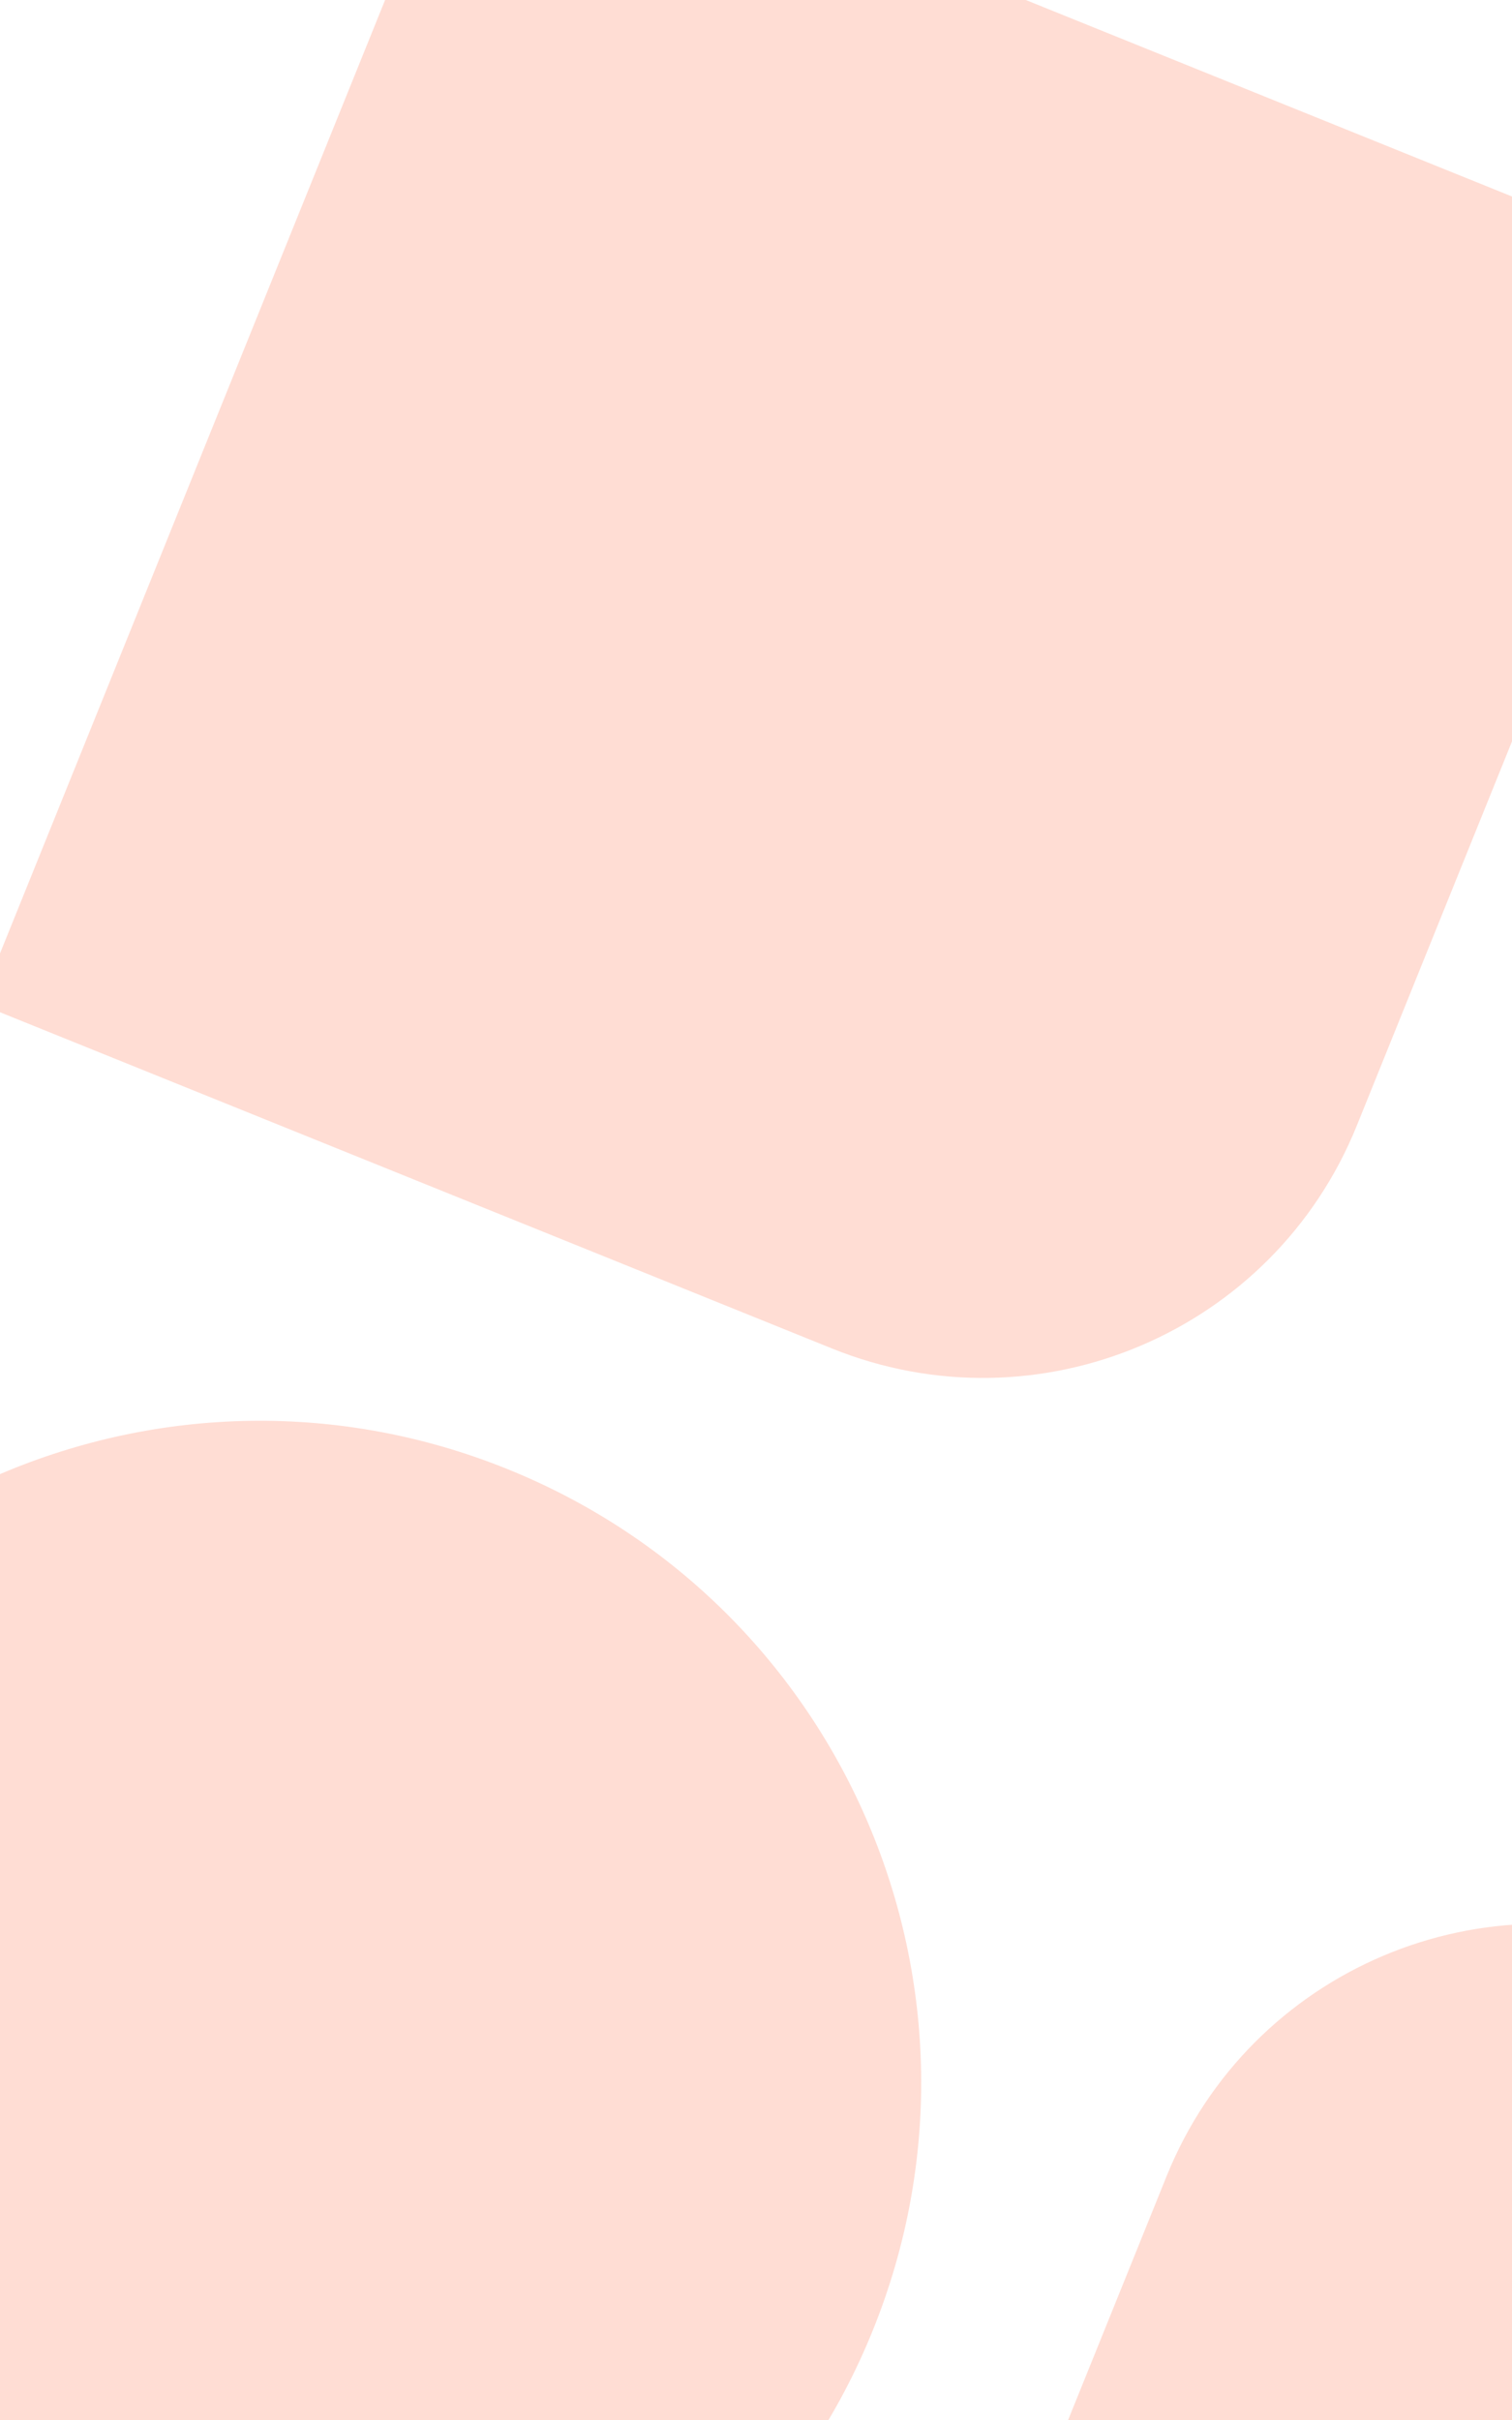 <svg width="375" height="600" viewBox="0 0 375 600" fill="none" xmlns="http://www.w3.org/2000/svg">
<path fill-rule="evenodd" clip-rule="evenodd" d="M630.923 569.677L508.052 873.793L203.936 750.922L289.346 539.524C310.035 488.317 368.318 463.578 419.525 484.267L630.923 569.677ZM125.865 364.241C209.844 398.171 250.417 493.756 216.487 577.735C182.558 661.714 86.973 702.288 2.994 668.358C-80.986 634.428 -121.559 538.843 -87.629 454.864C-53.699 370.885 41.885 330.312 125.865 364.241ZM775.923 211.677L653.052 515.793L441.654 430.383C390.447 409.694 365.707 351.411 386.396 300.204L471.807 88.806L775.923 211.677ZM421.923 67.677L336.513 279.075C315.824 330.282 257.54 355.021 206.334 334.333L-5.064 248.922L117.807 -55.194L421.923 67.677Z" fill="url(#paint0_linear_1_104)" fill-opacity="0.3"/>
<defs>
<linearGradient id="paint0_linear_1_104" x1="575.434" y1="129.698" x2="39361.2" y2="92399.7" gradientUnits="userSpaceOnUse">
<stop stop-color="#FF8F71"/>
<stop offset="1" stop-color="#FF3E55"/>
</linearGradient>
</defs>
</svg>
